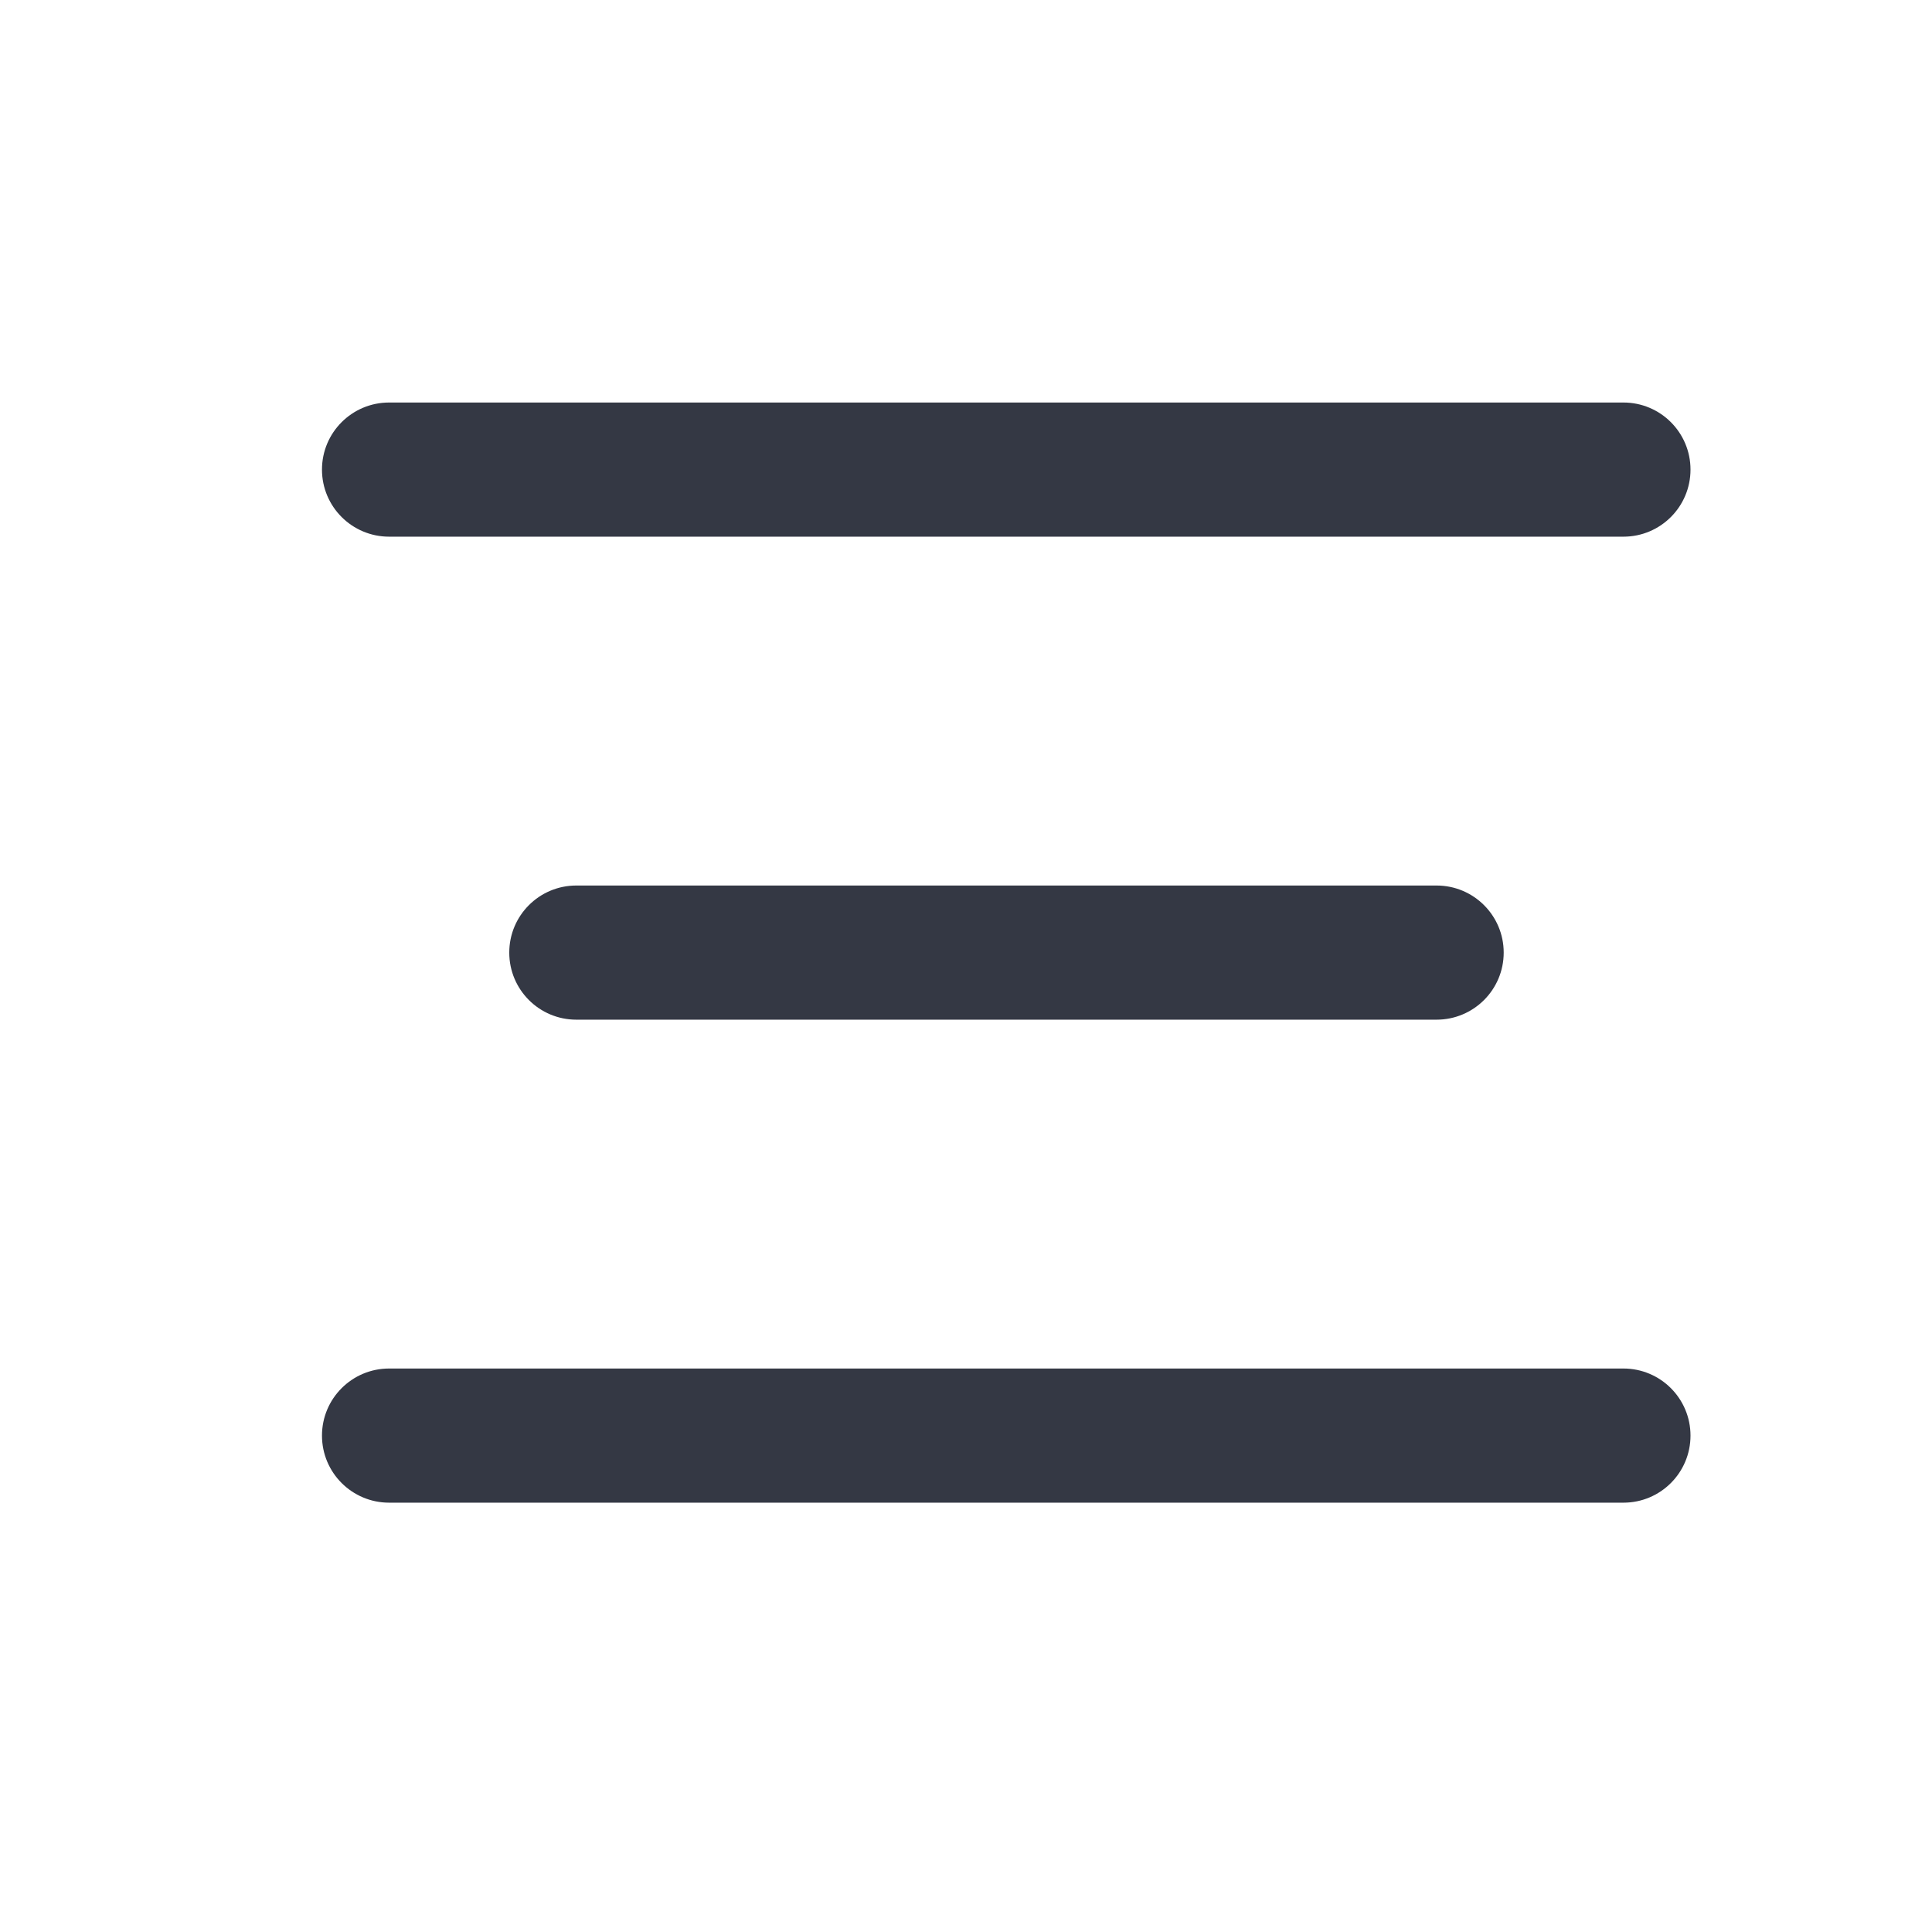 <svg width="32" height="32" viewBox="0 0 32 32" fill="none" xmlns="http://www.w3.org/2000/svg">
<path fill-rule="evenodd" clip-rule="evenodd" d="M5.333 7.778C5.333 7.164 5.831 6.667 6.445 6.667H26.889C27.503 6.667 28 7.164 28 7.778C28 8.392 27.503 8.889 26.889 8.889H6.445C5.831 8.889 5.333 8.392 5.333 7.778ZM8.435 15.778C8.435 15.164 8.932 14.667 9.546 14.667H23.794C24.408 14.667 24.906 15.164 24.906 15.778C24.906 16.392 24.408 16.889 23.794 16.889H9.546C8.932 16.889 8.435 16.392 8.435 15.778ZM6.445 22.667C5.831 22.667 5.333 23.164 5.333 23.778C5.333 24.392 5.831 24.889 6.445 24.889H26.889C27.503 24.889 28 24.392 28 23.778C28 23.164 27.503 22.667 26.889 22.667H6.445Z" fill="#343844"/>
</svg>
